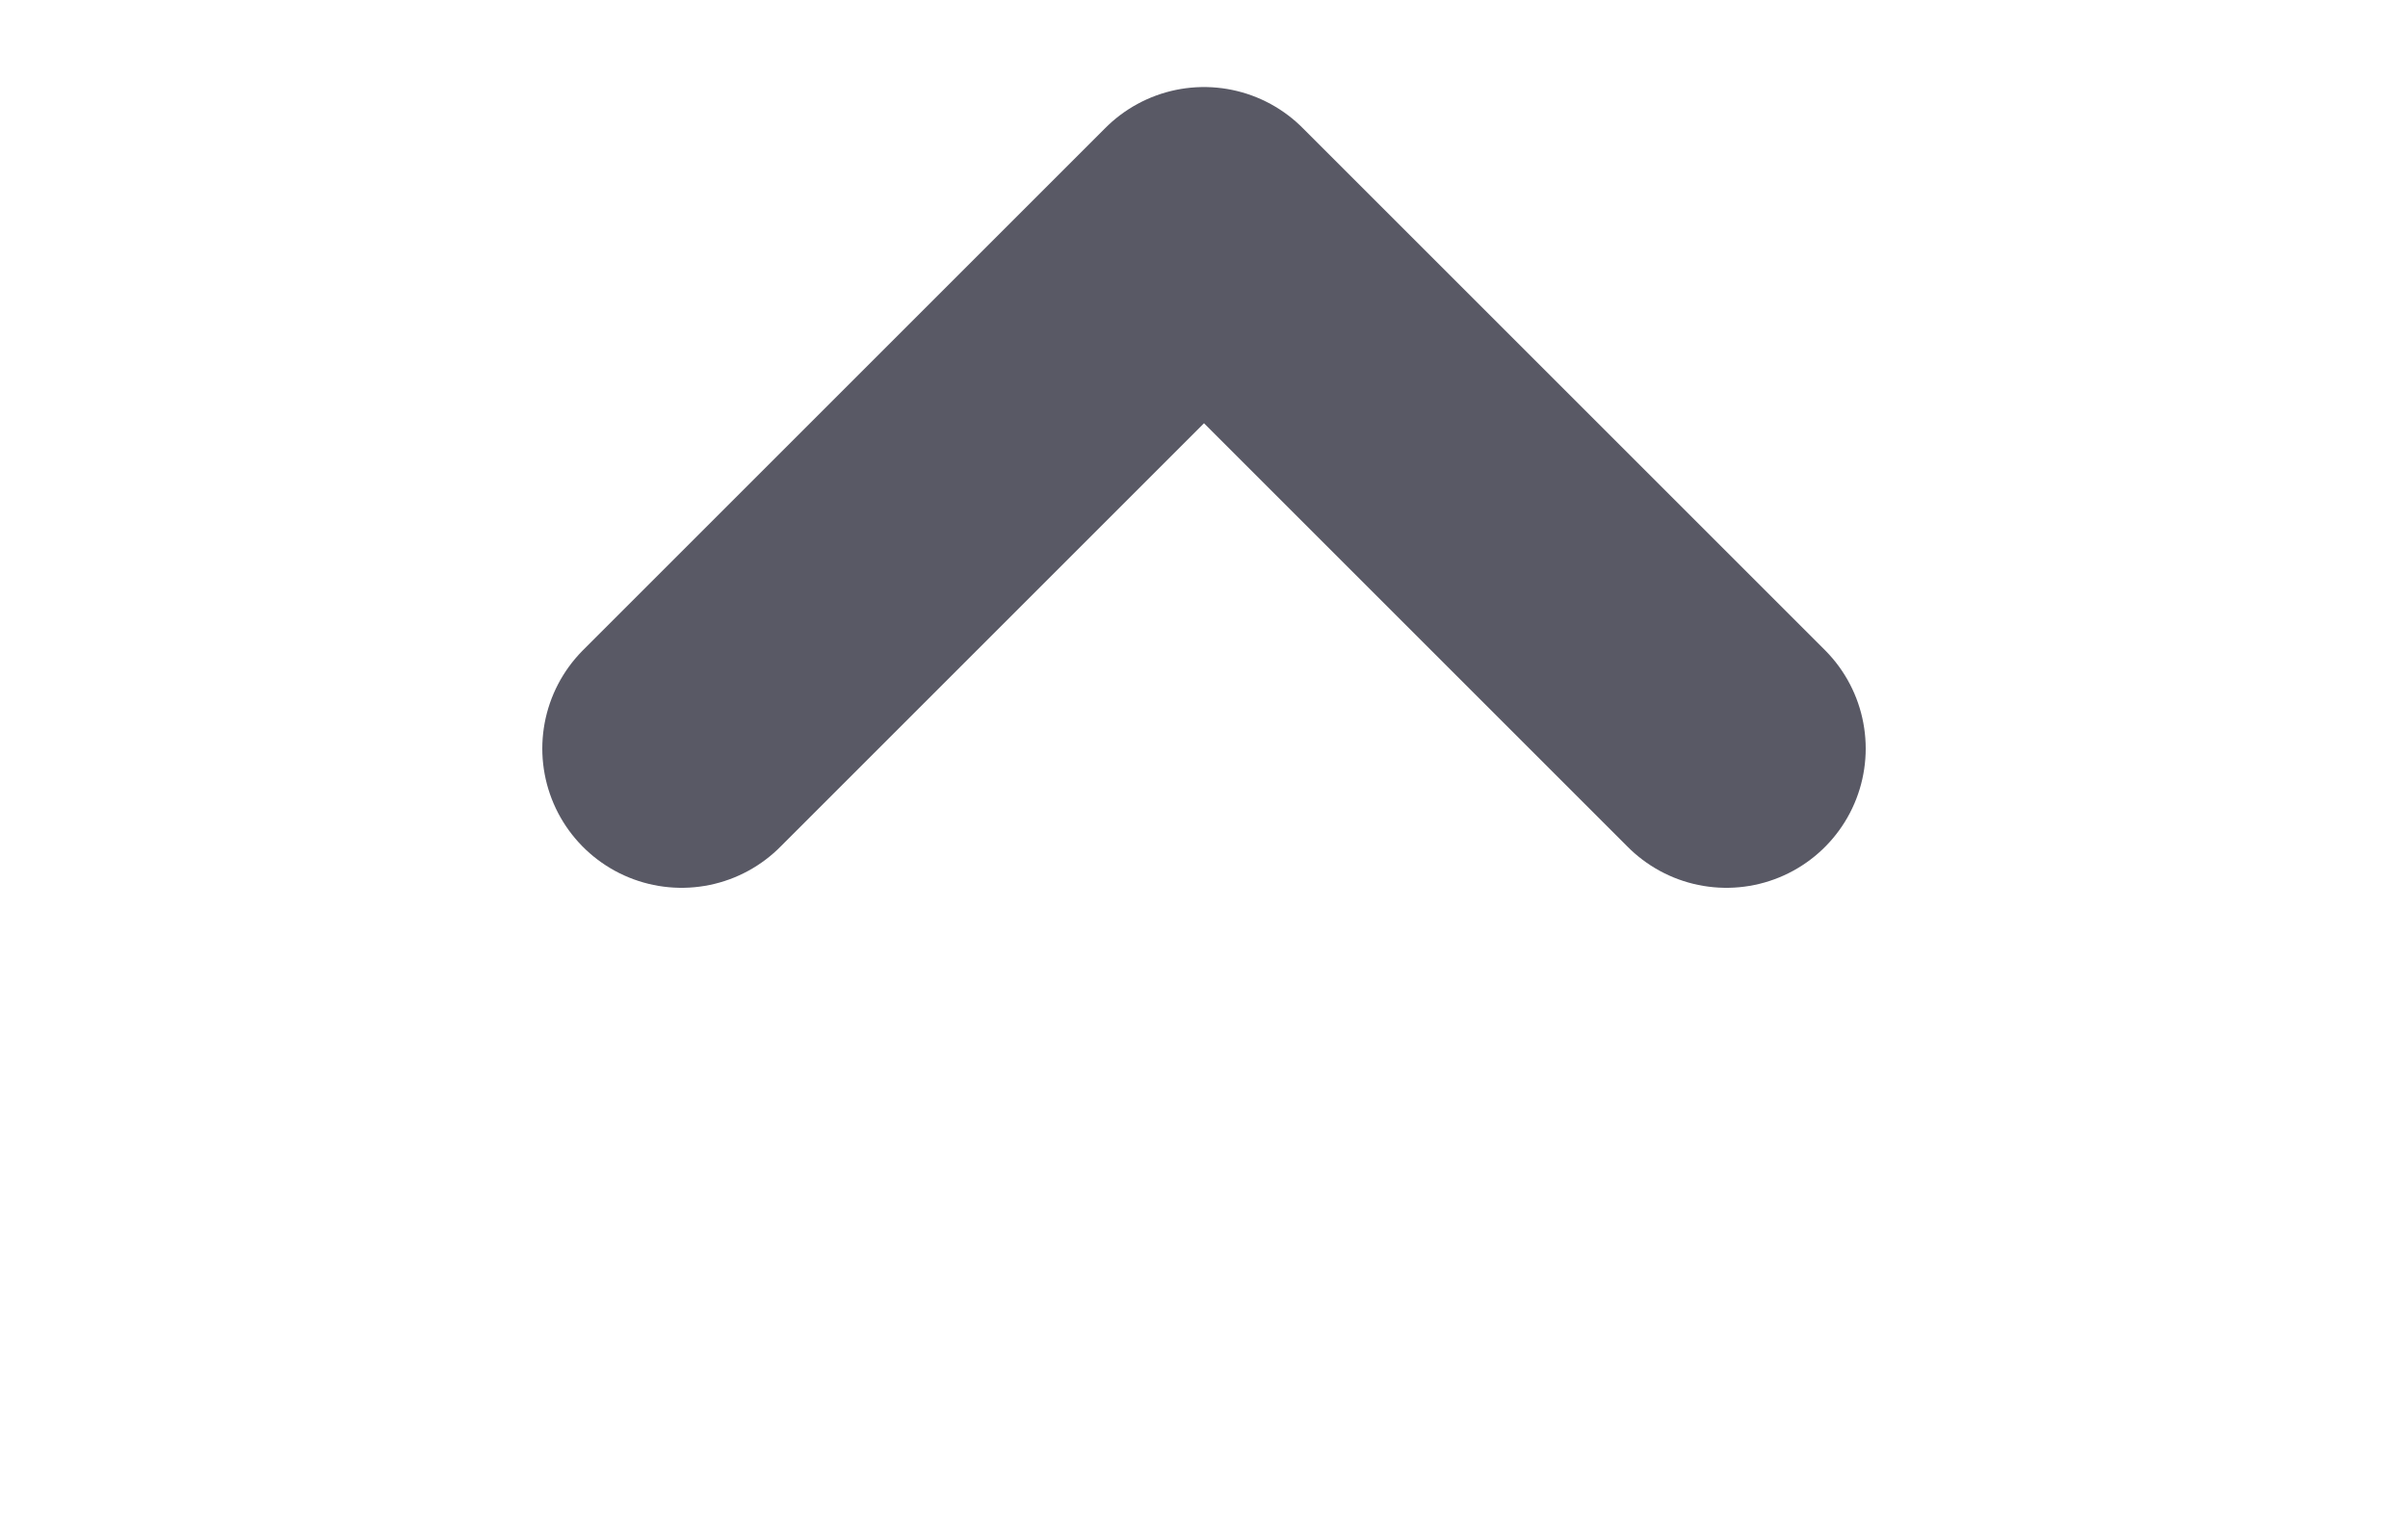 <svg width="11" height="7" viewBox="0 0 11 11" fill="none" xmlns="http://www.w3.org/2000/svg">
<path d="M9.25 5.375L5.5 1.625L1.75 5.375" stroke="#595965" stroke-width="2" stroke-linecap="round" stroke-linejoin="round"/>
</svg>

